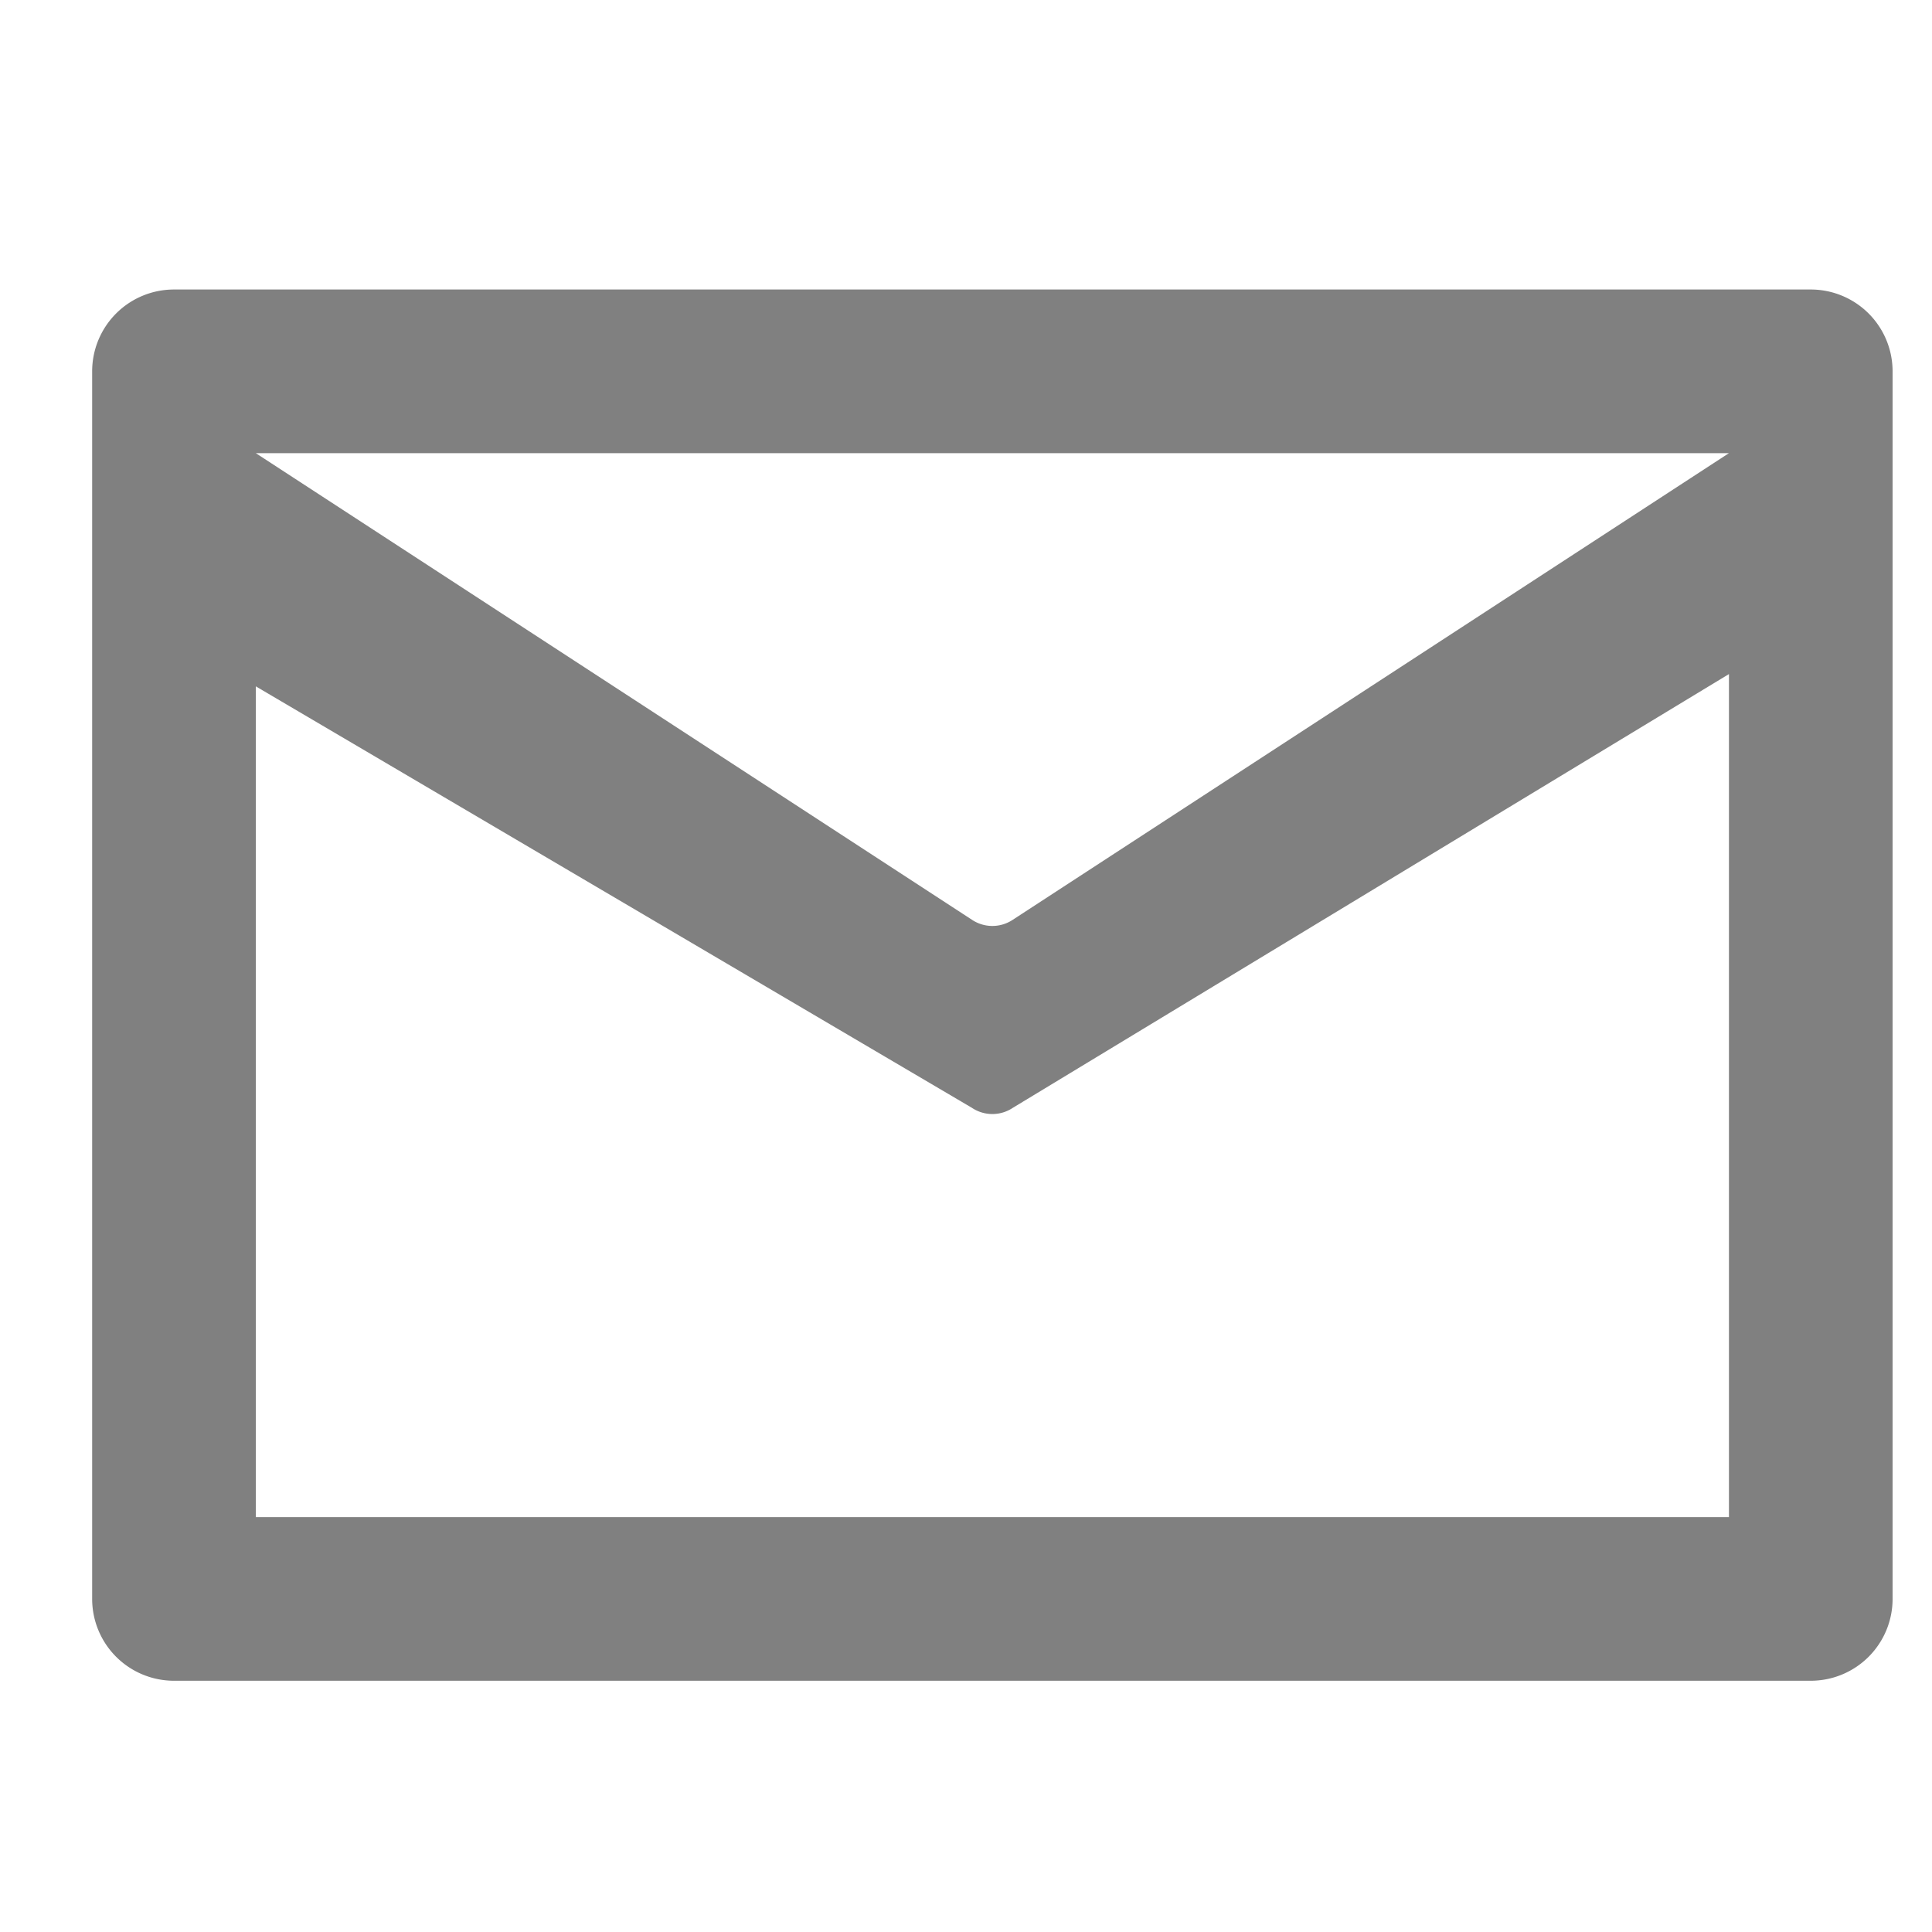 <svg id="グループ_68" data-name="グループ 68" xmlns="http://www.w3.org/2000/svg" width="20" height="20" viewBox="0 0 20 20">
  <defs>
    <style>
      .cls-1 {
        fill: none;
      }

      .cls-2 {
        fill: gray;
      }
    </style>
  </defs>
  <rect id="長方形_17" data-name="長方形 17" class="cls-1" width="20" height="20"/>
  <path id="パス_12" data-name="パス 12" class="cls-2" d="M19.791,7H2.847A.847.847,0,0,0,2,7.847V20.555a.847.847,0,0,0,.847.847H19.791a.847.847,0,0,0,.847-.847V7.847A.847.847,0,0,0,19.791,7Zm-.847,12.708H3.694v-8.6l7.413,4.363a.381.381,0,0,0,.424,0l7.413-4.49Zm-7.413-6.184a.381.381,0,0,1-.424,0L3.694,8.694H18.944Z" transform="translate(-1.046 -4.003)"/>
</svg>
